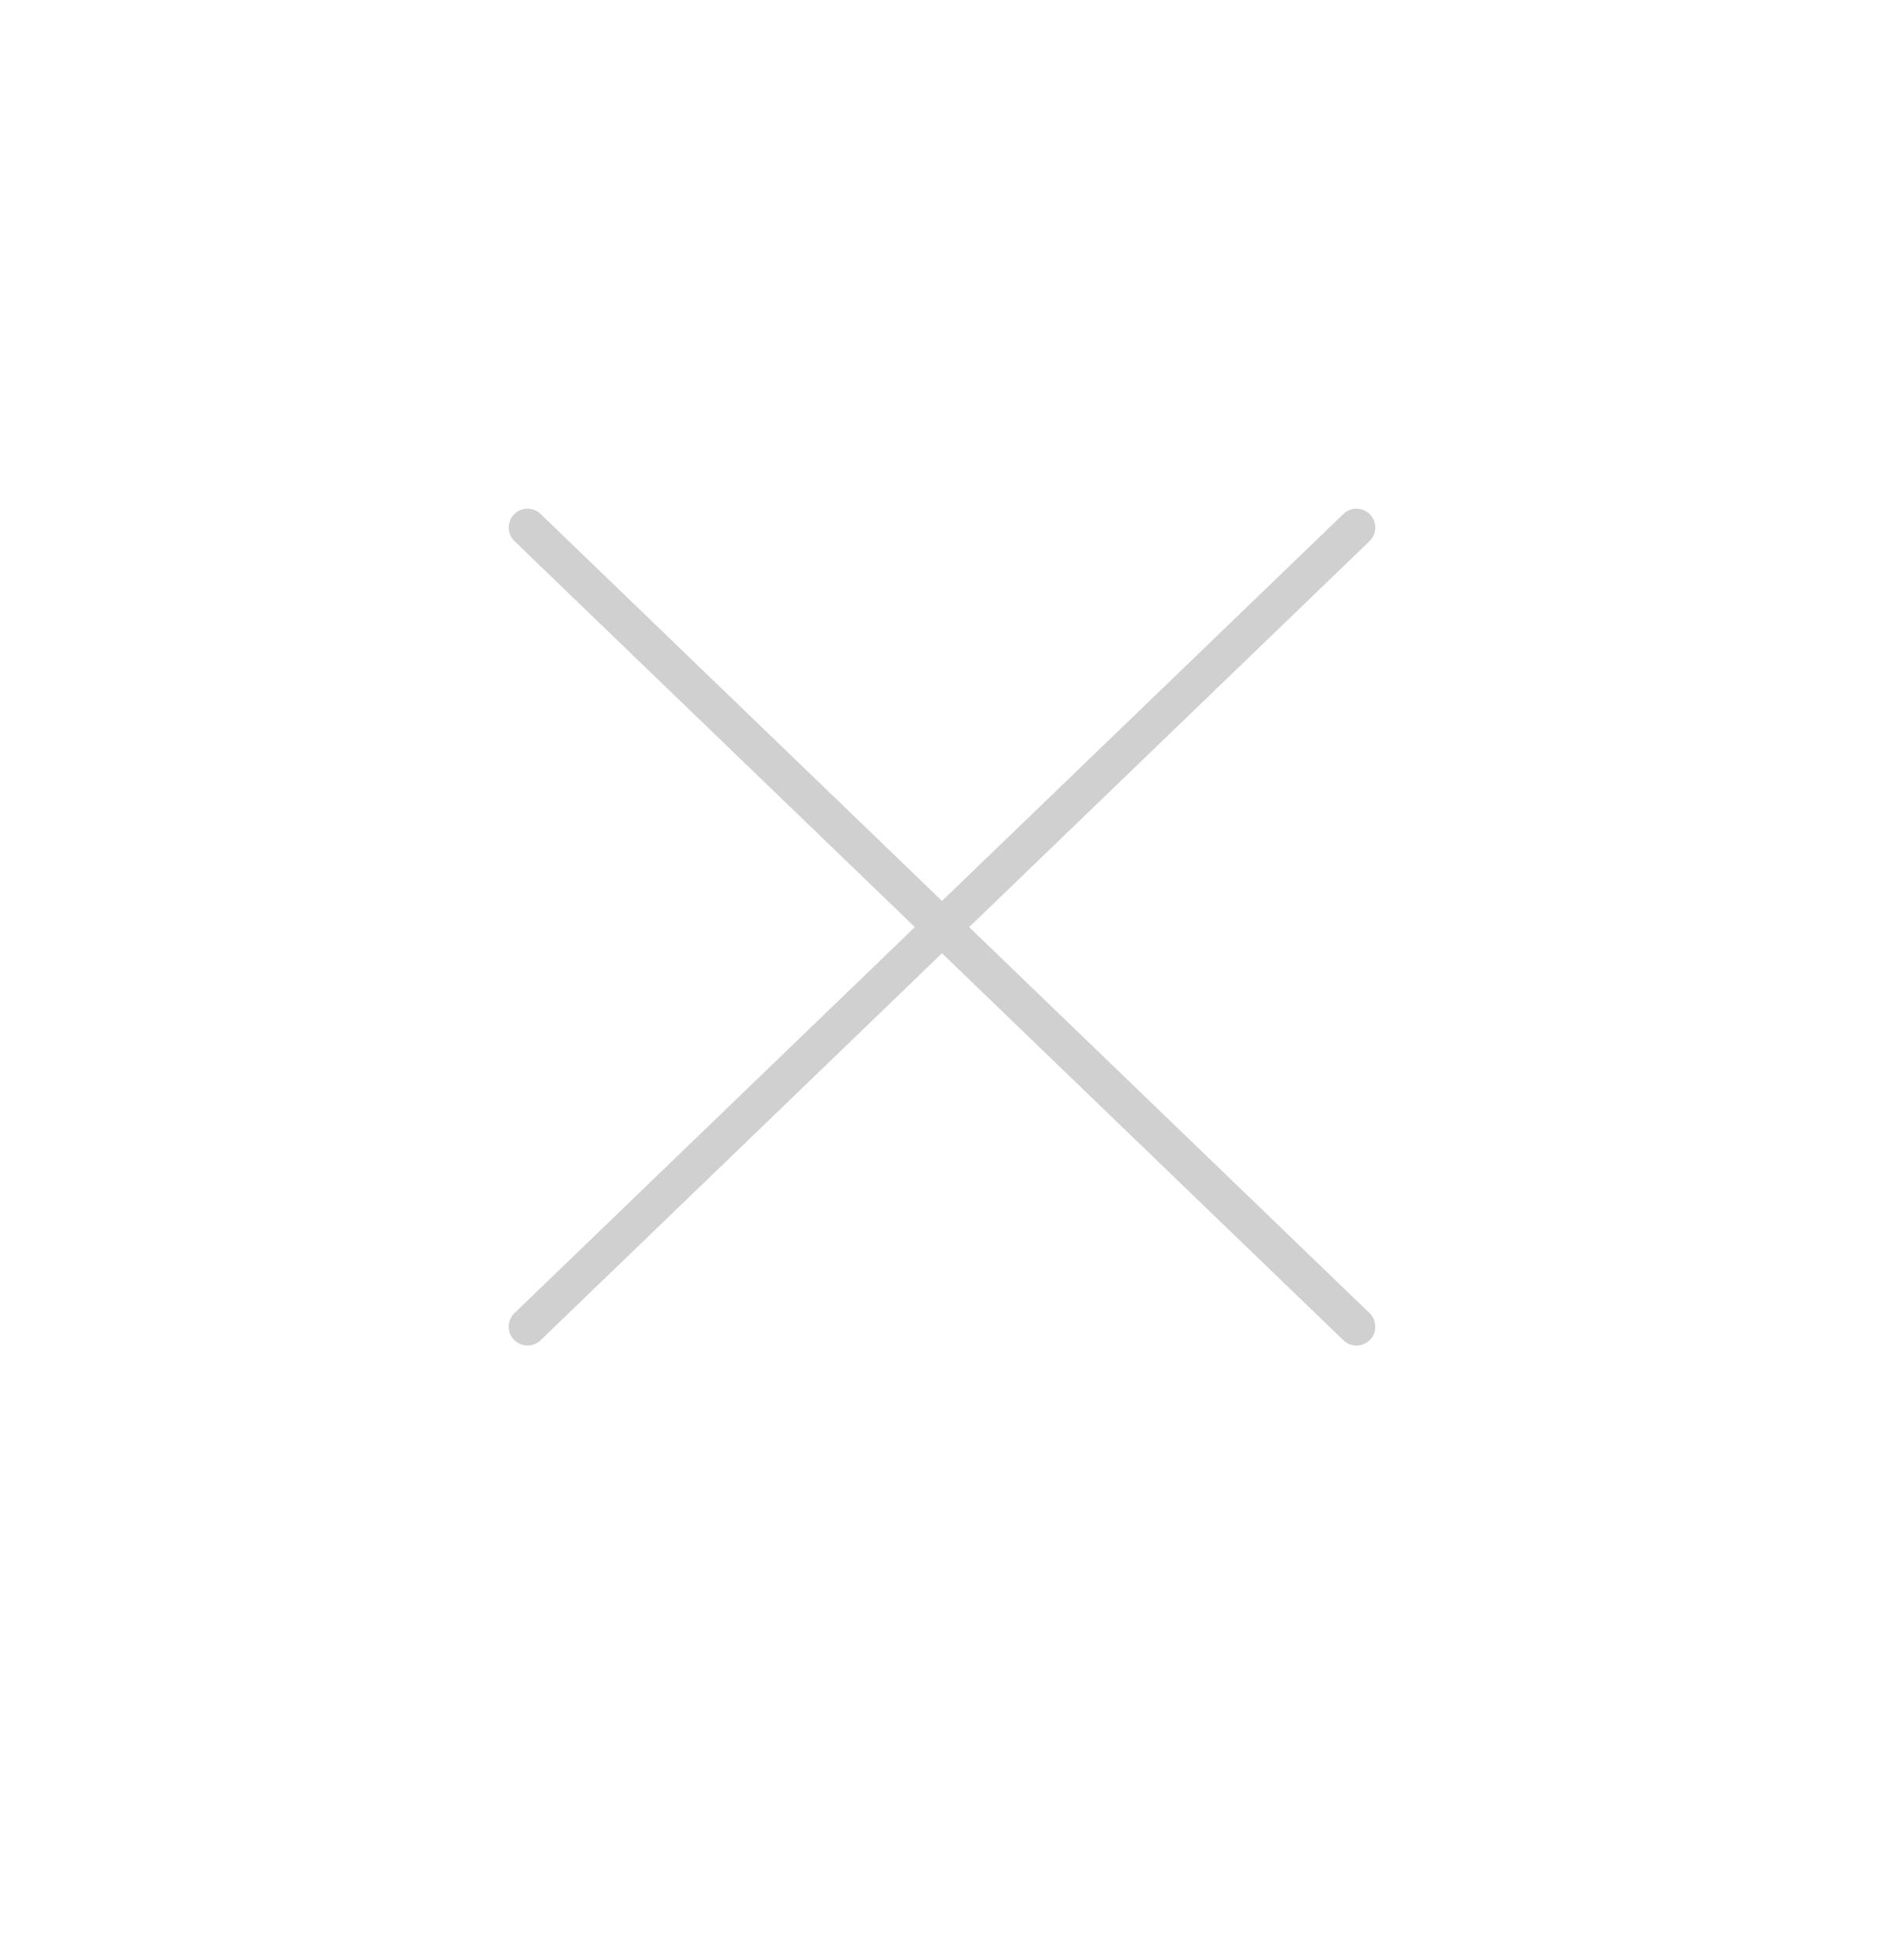 <svg width="50" height="52" fill="none" xmlns="http://www.w3.org/2000/svg"><path fill="#fff" d="M0 0h50v52H0z"/><path d="M14 35.198l22-21.202m0 21.202L14 13.996" stroke="#141517" stroke-opacity=".2" stroke-linecap="round" stroke-linejoin="round"/></svg>
